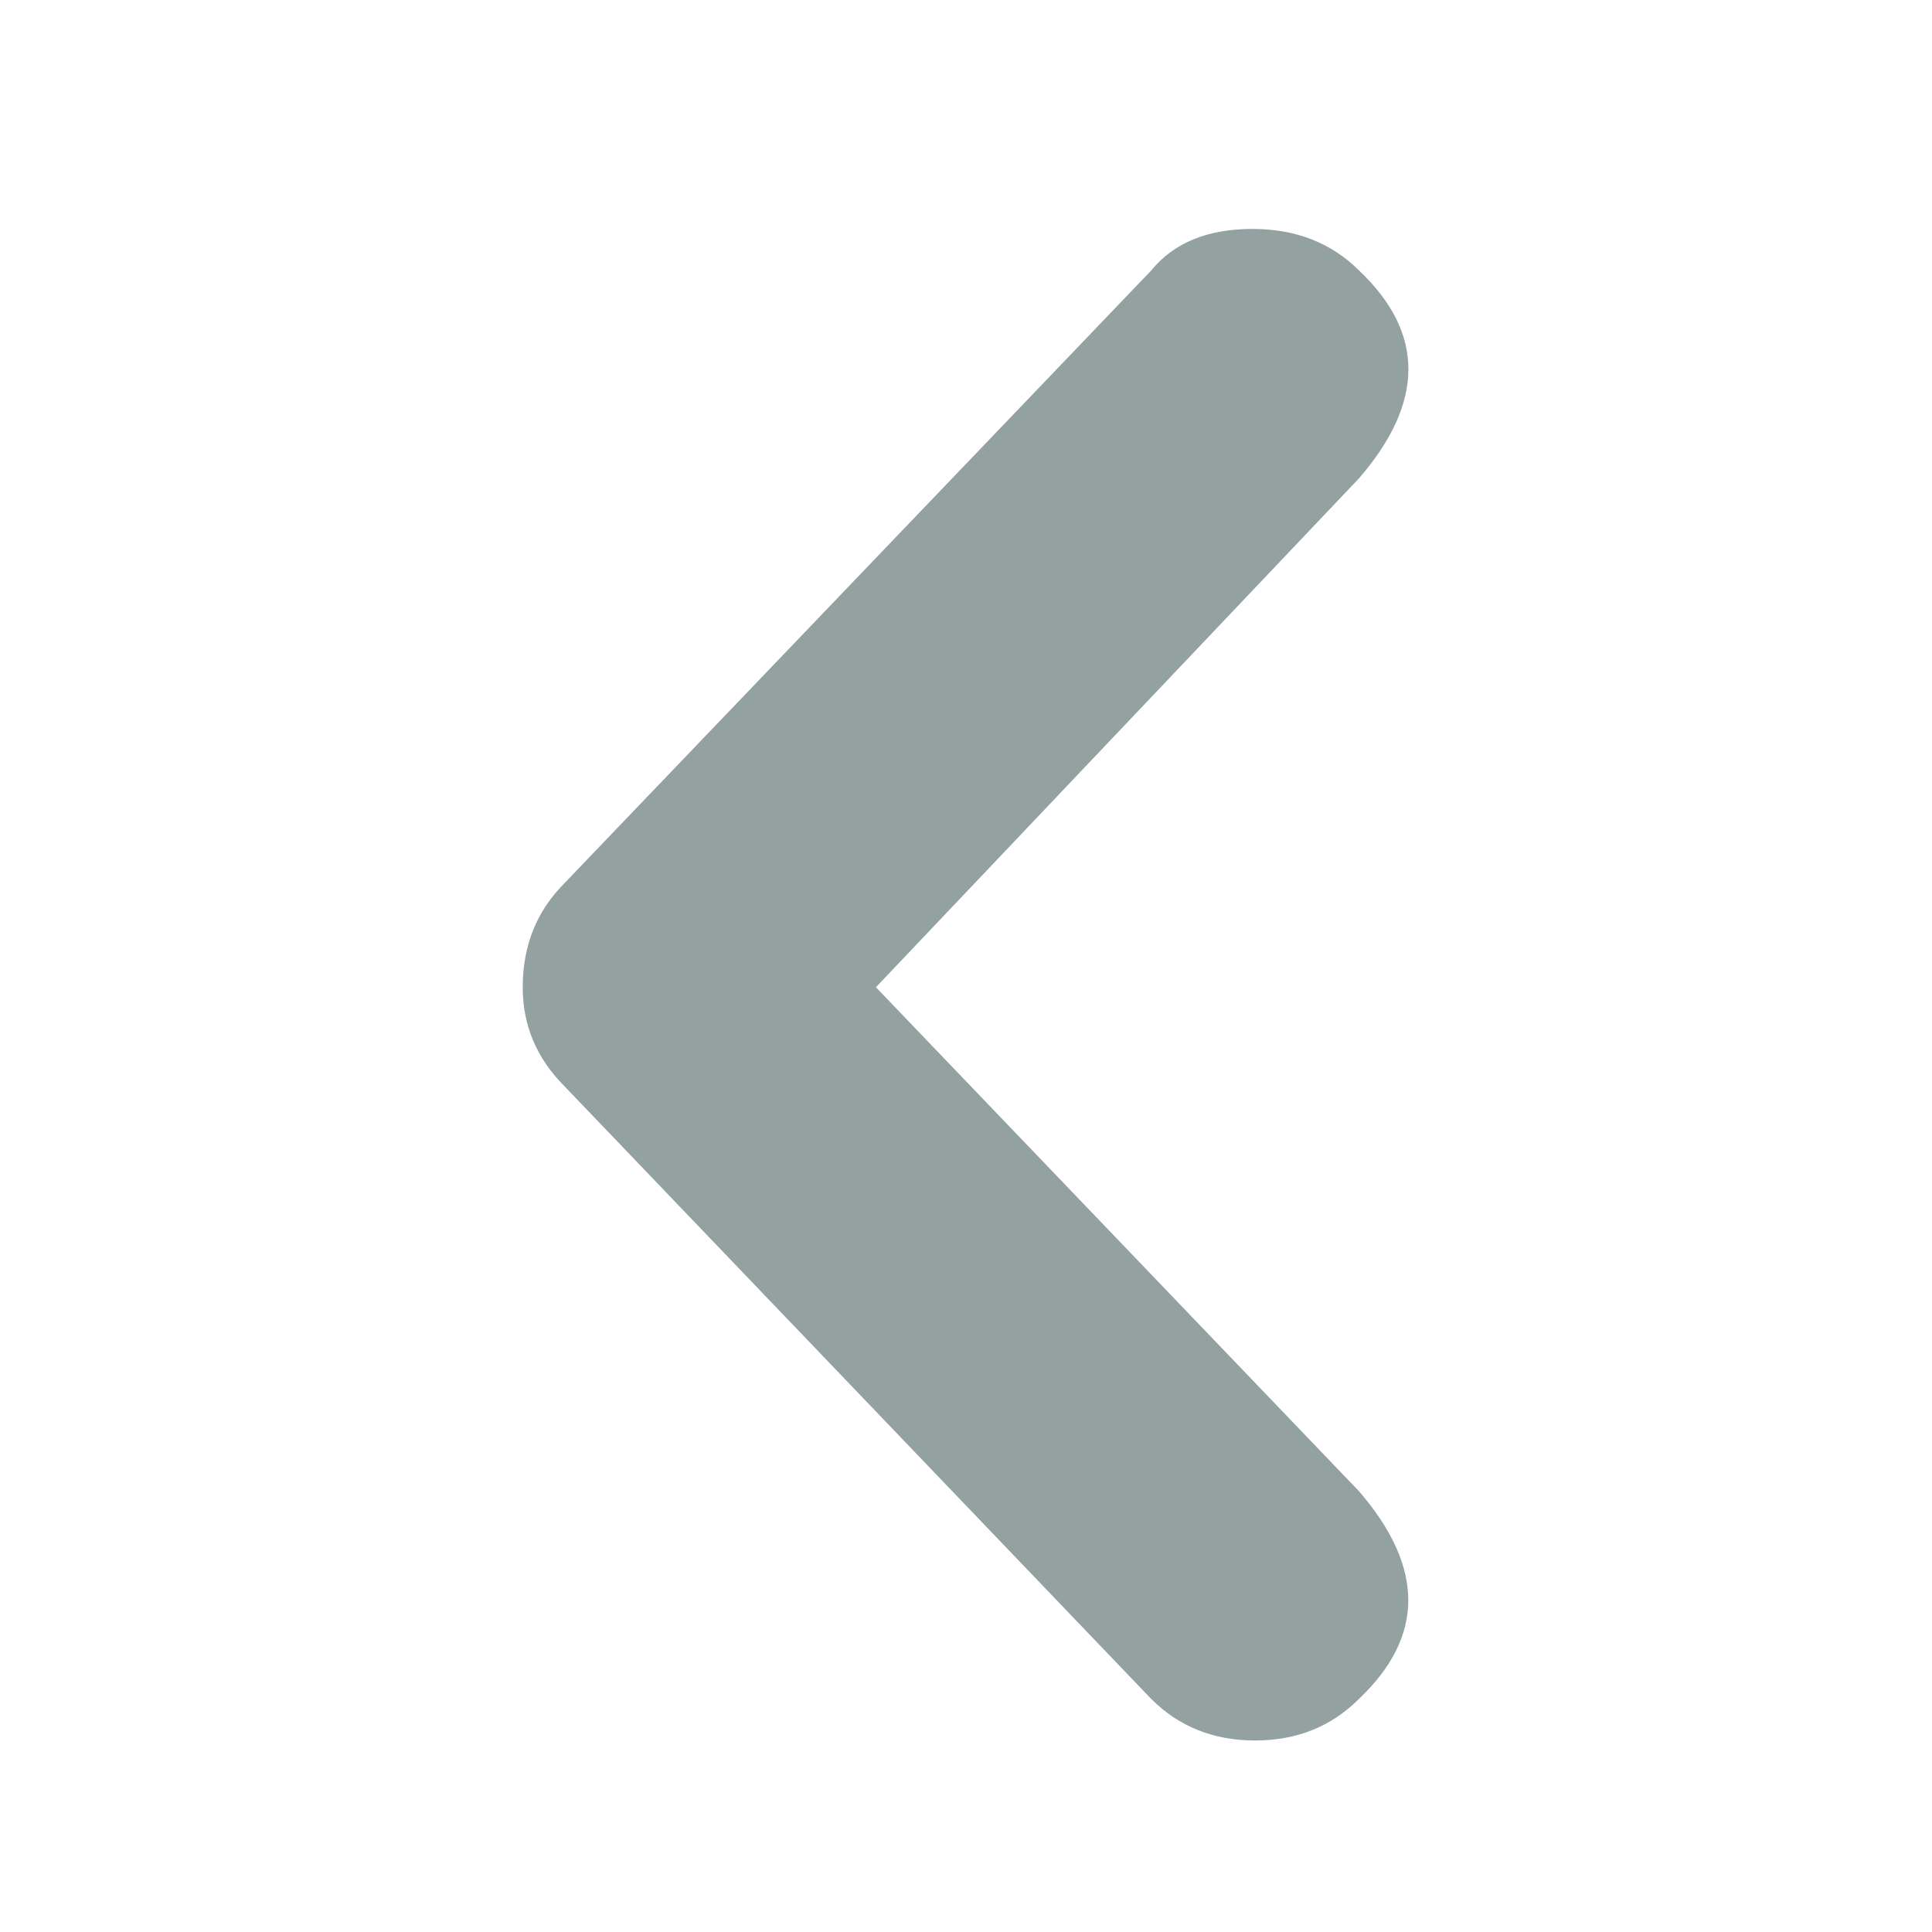 <?xml version="1.0" encoding="UTF-8" standalone="no"?>
<!-- Created with Inkscape (http://www.inkscape.org/) -->

<svg
   xmlns:dc="http://purl.org/dc/elements/1.1/"
   xmlns:cc="http://creativecommons.org/ns#"
   xmlns:rdf="http://www.w3.org/1999/02/22-rdf-syntax-ns#"
   xmlns:svg="http://www.w3.org/2000/svg"
   xmlns="http://www.w3.org/2000/svg"
   xmlns:sodipodi="http://sodipodi.sourceforge.net/DTD/sodipodi-0.dtd"
   xmlns:inkscape="http://www.inkscape.org/namespaces/inkscape"
   version="1.1"
   width="16"
   height="16"
   id="svg2"
   inkscape:version="0.48.3.1 r9886"
   sodipodi:docname="calendar-arrow-left.svg">
  <sodipodi:namedview
     pagecolor="#ffffff"
     bordercolor="#666666"
     borderopacity="1"
     objecttolerance="10"
     gridtolerance="10"
     guidetolerance="10"
     inkscape:pageopacity="0"
     inkscape:pageshadow="2"
     inkscape:window-width="1474"
     inkscape:window-height="888"
     id="namedview7"
     showgrid="false"
     inkscape:zoom="14.75"
     inkscape:cx="-3.5932203"
     inkscape:cy="17.537627"
     inkscape:window-x="221"
     inkscape:window-y="51"
     inkscape:window-maximized="0"
     inkscape:current-layer="svg2" />
  <defs
     id="defs4" />
  <g
     style="font-size:21.507px;font-style:normal;font-variant:normal;font-weight:500;font-stretch:normal;line-height:125%;letter-spacing:0px;word-spacing:0px;fill:#93a1a1;fill-opacity:1;stroke:none;font-family:Entypo;-inkscape-font-specification:Entypo Medium"
     id="text2984">
    <path
       d="m 9.534,2.24 c 0.186,-0.229 0.466,-0.344 0.839,-0.344 0.358,1.39e-5 0.652,0.115 0.882,0.344 0.545,0.516 0.545,1.09 0,1.721 L 7.254,8.176 11.254,12.349 c 0.545,0.631 0.545,1.204 0,1.721 -0.229,0.229 -0.516,0.344 -0.86,0.344 -0.344,2e-6 -0.631,-0.115 -0.86,-0.344 L 4.673,8.994 C 4.444,8.764 4.329,8.492 4.329,8.176 4.329,7.832 4.444,7.546 4.673,7.316 7.899,3.947 9.519,2.255 9.534,2.24 l 0,0"
       style=""
       id="path2984" />
  </g>
</svg>
